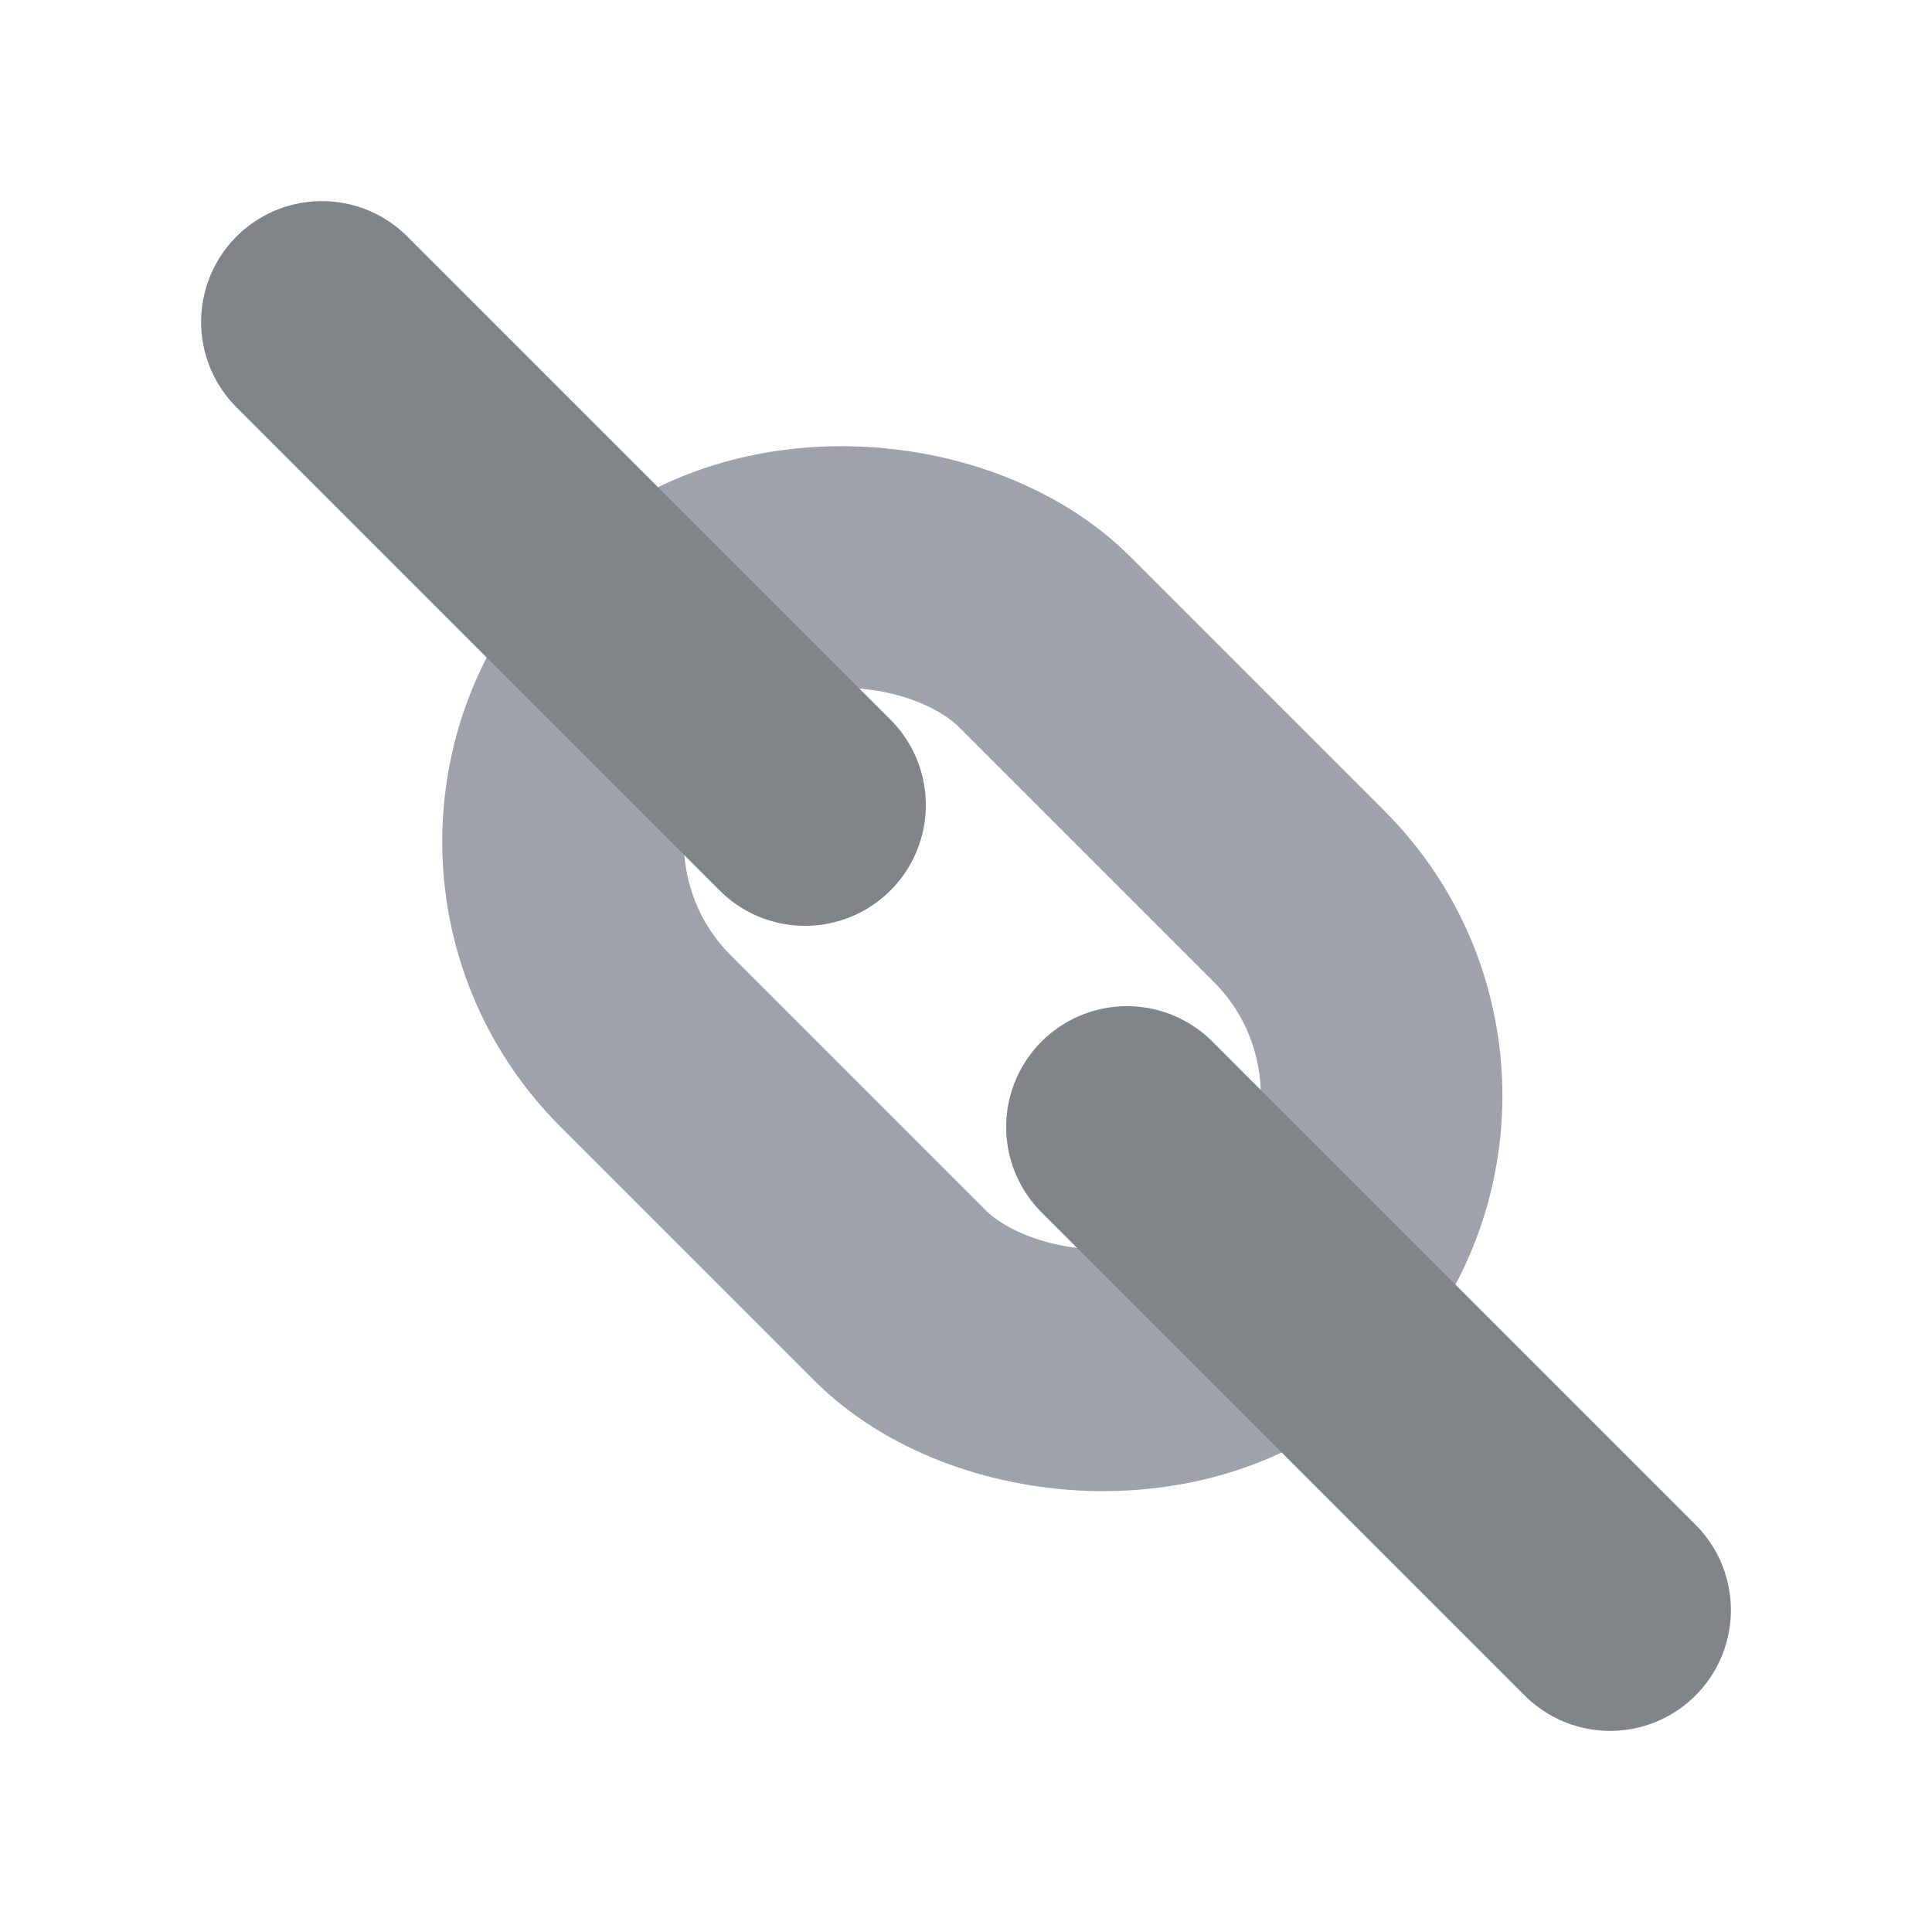 <?xml version="1.0" encoding="UTF-8" standalone="no"?>
<svg
   xmlns:dc="http://purl.org/dc/elements/1.1/"
   xmlns:cc="http://creativecommons.org/ns#"
   xmlns:rdf="http://www.w3.org/1999/02/22-rdf-syntax-ns#"
   xmlns:svg="http://www.w3.org/2000/svg"
   xmlns="http://www.w3.org/2000/svg"
   xmlns:sodipodi="http://sodipodi.sourceforge.net/DTD/sodipodi-0.dtd"
   xmlns:inkscape="http://www.inkscape.org/namespaces/inkscape"
   inkscape:export-ydpi="96"
   inkscape:export-xdpi="96"
   inkscape:export-filename="/home/entity/github/Pixelorama/assets/graphics/vector_themes/layers/linked_layer.png"
   sodipodi:docname="linked_layer.svg"
   inkscape:version="1.0 (4035a4f, 2020-05-01)"
   id="svg8"
   version="1.1"
   viewBox="0 0 6.35 6.35"
   height="24"
   width="24">
  <defs
     id="defs2">
    <filter
       height="1"
       y="-7.7333335e-06"
       width="1"
       x="-3.48e-06"
       id="filter1591"
       style="color-interpolation-filters:sRGB"
       inkscape:collect="always">
      <feGaussianBlur
         id="feGaussianBlur1593"
         stdDeviation="7.6729163e-06"
         inkscape:collect="always" />
    </filter>
    <filter
       height="1"
       y="-4.9846157e-06"
       width="1"
       x="-4.6285713e-06"
       id="filter2369"
       style="color-interpolation-filters:sRGB"
       inkscape:collect="always">
      <feGaussianBlur
         id="feGaussianBlur2371"
         stdDeviation="3.571875e-06"
         inkscape:collect="always" />
    </filter>
  </defs>
  <sodipodi:namedview
     inkscape:snap-smooth-nodes="true"
     inkscape:window-maximized="1"
     inkscape:window-y="0"
     inkscape:window-x="1440"
     inkscape:window-height="1007"
     inkscape:window-width="1920"
     inkscape:pagecheckerboard="true"
     units="px"
     showgrid="true"
     inkscape:document-rotation="0"
     inkscape:current-layer="layer1"
     inkscape:document-units="px"
     inkscape:cy="17.148673"
     inkscape:cx="9.3632747"
     inkscape:zoom="22.627417"
     inkscape:pageshadow="2"
     inkscape:pageopacity="0.0"
     borderopacity="1.0"
     bordercolor="#666666"
     pagecolor="#ffffff"
     id="base">
    <inkscape:grid
       spacingy="0.132"
       spacingx="0.132"
       id="grid833"
       type="xygrid" />
  </sodipodi:namedview>
  <g
     id="layer1"
     inkscape:groupmode="layer"
     inkscape:label="Layer 1">
    <rect
       transform="rotate(-45)"
       ry="0.927"
       y="2.993"
       x="-0.919"
       height="3.036"
       width="1.855"
       id="rect2361"
       style="opacity:0.999;fill:none;fill-opacity:0.111;stroke:#9fa2ac;stroke-width:0.794;stroke-linecap:round;stroke-linejoin:round;stroke-miterlimit:4;stroke-dasharray:none;stroke-opacity:1" />
    <path
       sodipodi:nodetypes="cc"
       id="path2363"
       d="M 1.058,1.058 2.646,2.646"
       style="fill:none;stroke:#818489;stroke-width:0.794;stroke-linecap:round;stroke-linejoin:miter;stroke-miterlimit:4;stroke-dasharray:none;stroke-opacity:1;filter:url(#filter2369)" />
    <path
       style="fill:none;stroke:#818489;stroke-width:0.794;stroke-linecap:round;stroke-linejoin:miter;stroke-miterlimit:4;stroke-dasharray:none;stroke-opacity:1;filter:url(#filter2369)"
       d="M 3.704,3.704 5.292,5.292"
       id="path2393"
       sodipodi:nodetypes="cc" />
  </g>
</svg>
